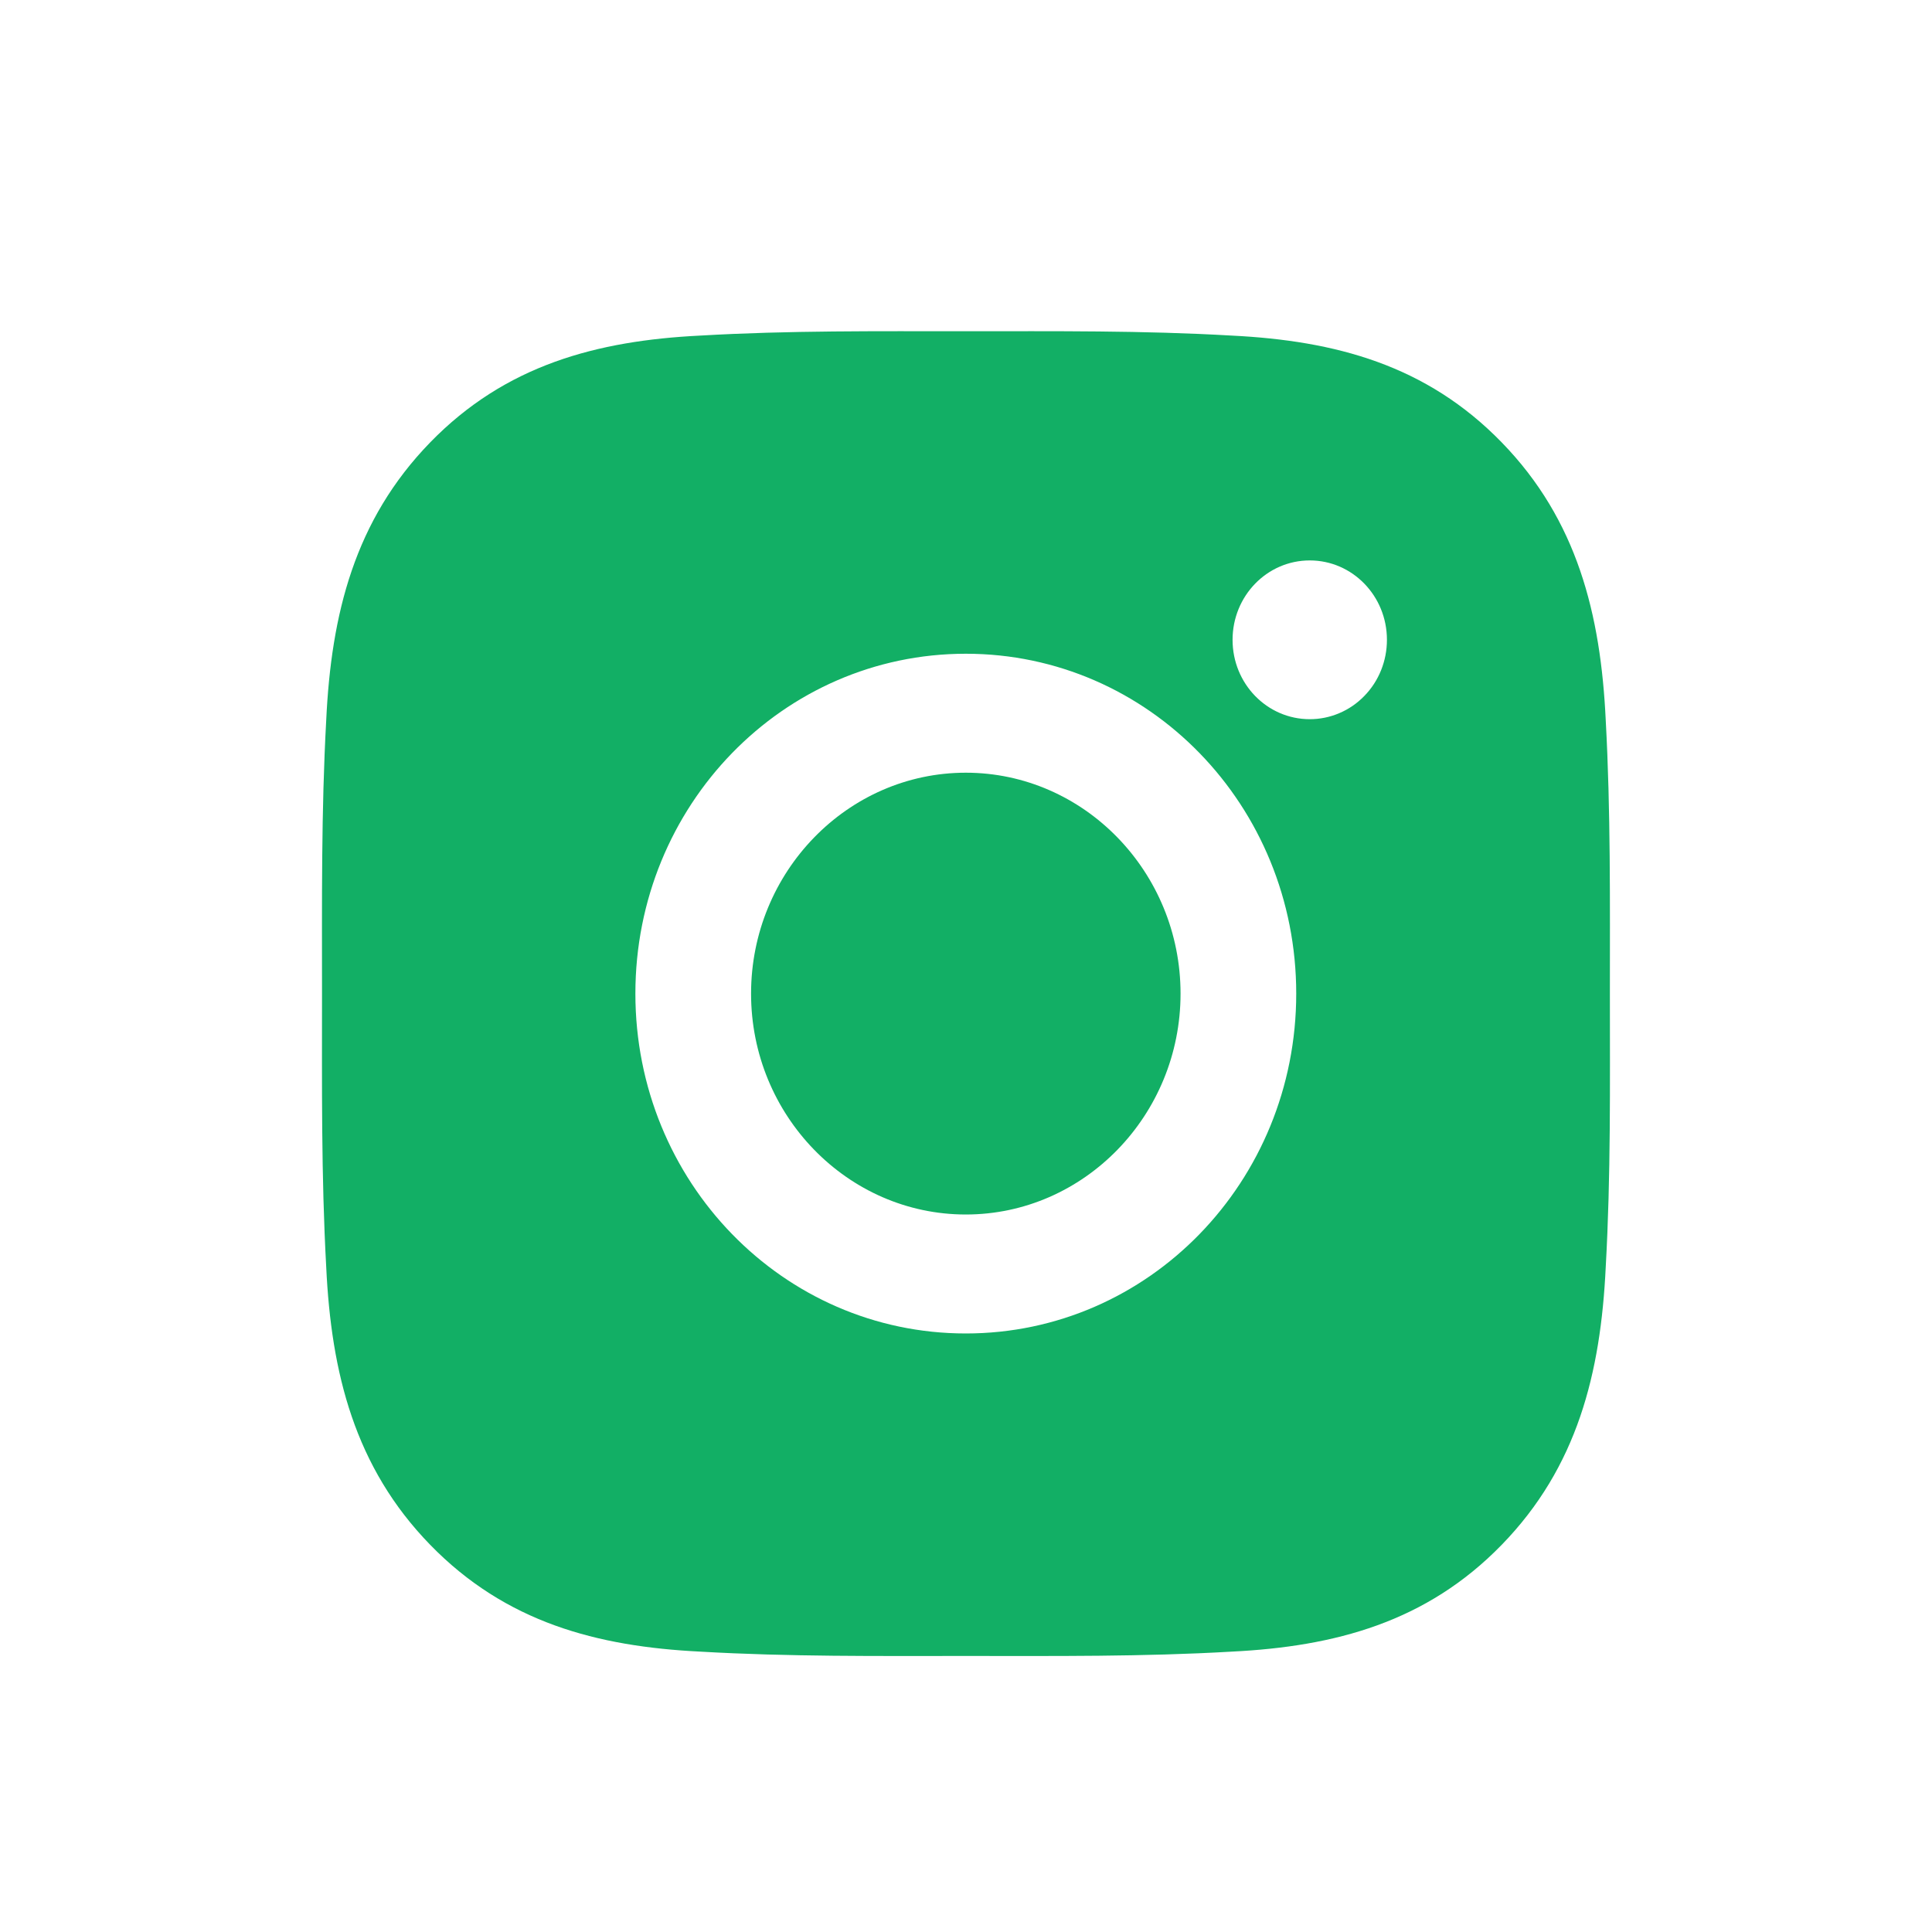 <svg width="40" height="40" viewBox="0 0 40 40" fill="none" xmlns="http://www.w3.org/2000/svg">
<mask id="mask0" mask-type="alpha" maskUnits="userSpaceOnUse" x="0" y="0" width="40" height="40">
<rect width="40" height="40" fill="#2B223E"/>
</mask>
<g mask="url(#mask0)">
<path d="M19.996 15.998C17.547 15.998 15.55 18.053 15.55 20.572C15.55 23.09 17.547 25.145 19.996 25.145C22.444 25.145 24.442 23.09 24.442 20.572C24.442 18.053 22.444 15.998 19.996 15.998ZM33.331 20.572C33.331 18.678 33.348 16.801 33.245 14.911C33.141 12.715 32.654 10.766 31.093 9.161C29.529 7.551 27.637 7.054 25.503 6.948C23.662 6.841 21.837 6.858 19.999 6.858C18.158 6.858 16.333 6.841 14.495 6.948C12.361 7.054 10.466 7.555 8.905 9.161C7.341 10.77 6.857 12.715 6.754 14.911C6.65 16.804 6.667 18.681 6.667 20.572C6.667 22.462 6.65 24.342 6.754 26.232C6.857 28.428 7.344 30.377 8.905 31.982C10.47 33.591 12.361 34.089 14.495 34.195C16.337 34.302 18.161 34.285 19.999 34.285C21.84 34.285 23.665 34.302 25.503 34.195C27.637 34.089 29.532 33.588 31.093 31.982C32.657 30.373 33.141 28.428 33.245 26.232C33.351 24.342 33.331 22.465 33.331 20.572ZM19.996 27.608C16.21 27.608 13.155 24.465 13.155 20.572C13.155 16.677 16.21 13.535 19.996 13.535C23.782 13.535 26.837 16.677 26.837 20.572C26.837 24.465 23.782 27.608 19.996 27.608ZM27.117 14.89C26.233 14.89 25.519 14.156 25.519 13.247C25.519 12.338 26.233 11.603 27.117 11.603C28.001 11.603 28.715 12.338 28.715 13.247C28.715 13.463 28.674 13.676 28.594 13.876C28.514 14.075 28.396 14.257 28.247 14.409C28.099 14.562 27.923 14.683 27.729 14.765C27.535 14.848 27.327 14.89 27.117 14.89Z" fill="#12AF65"/>
</g>
</svg>
